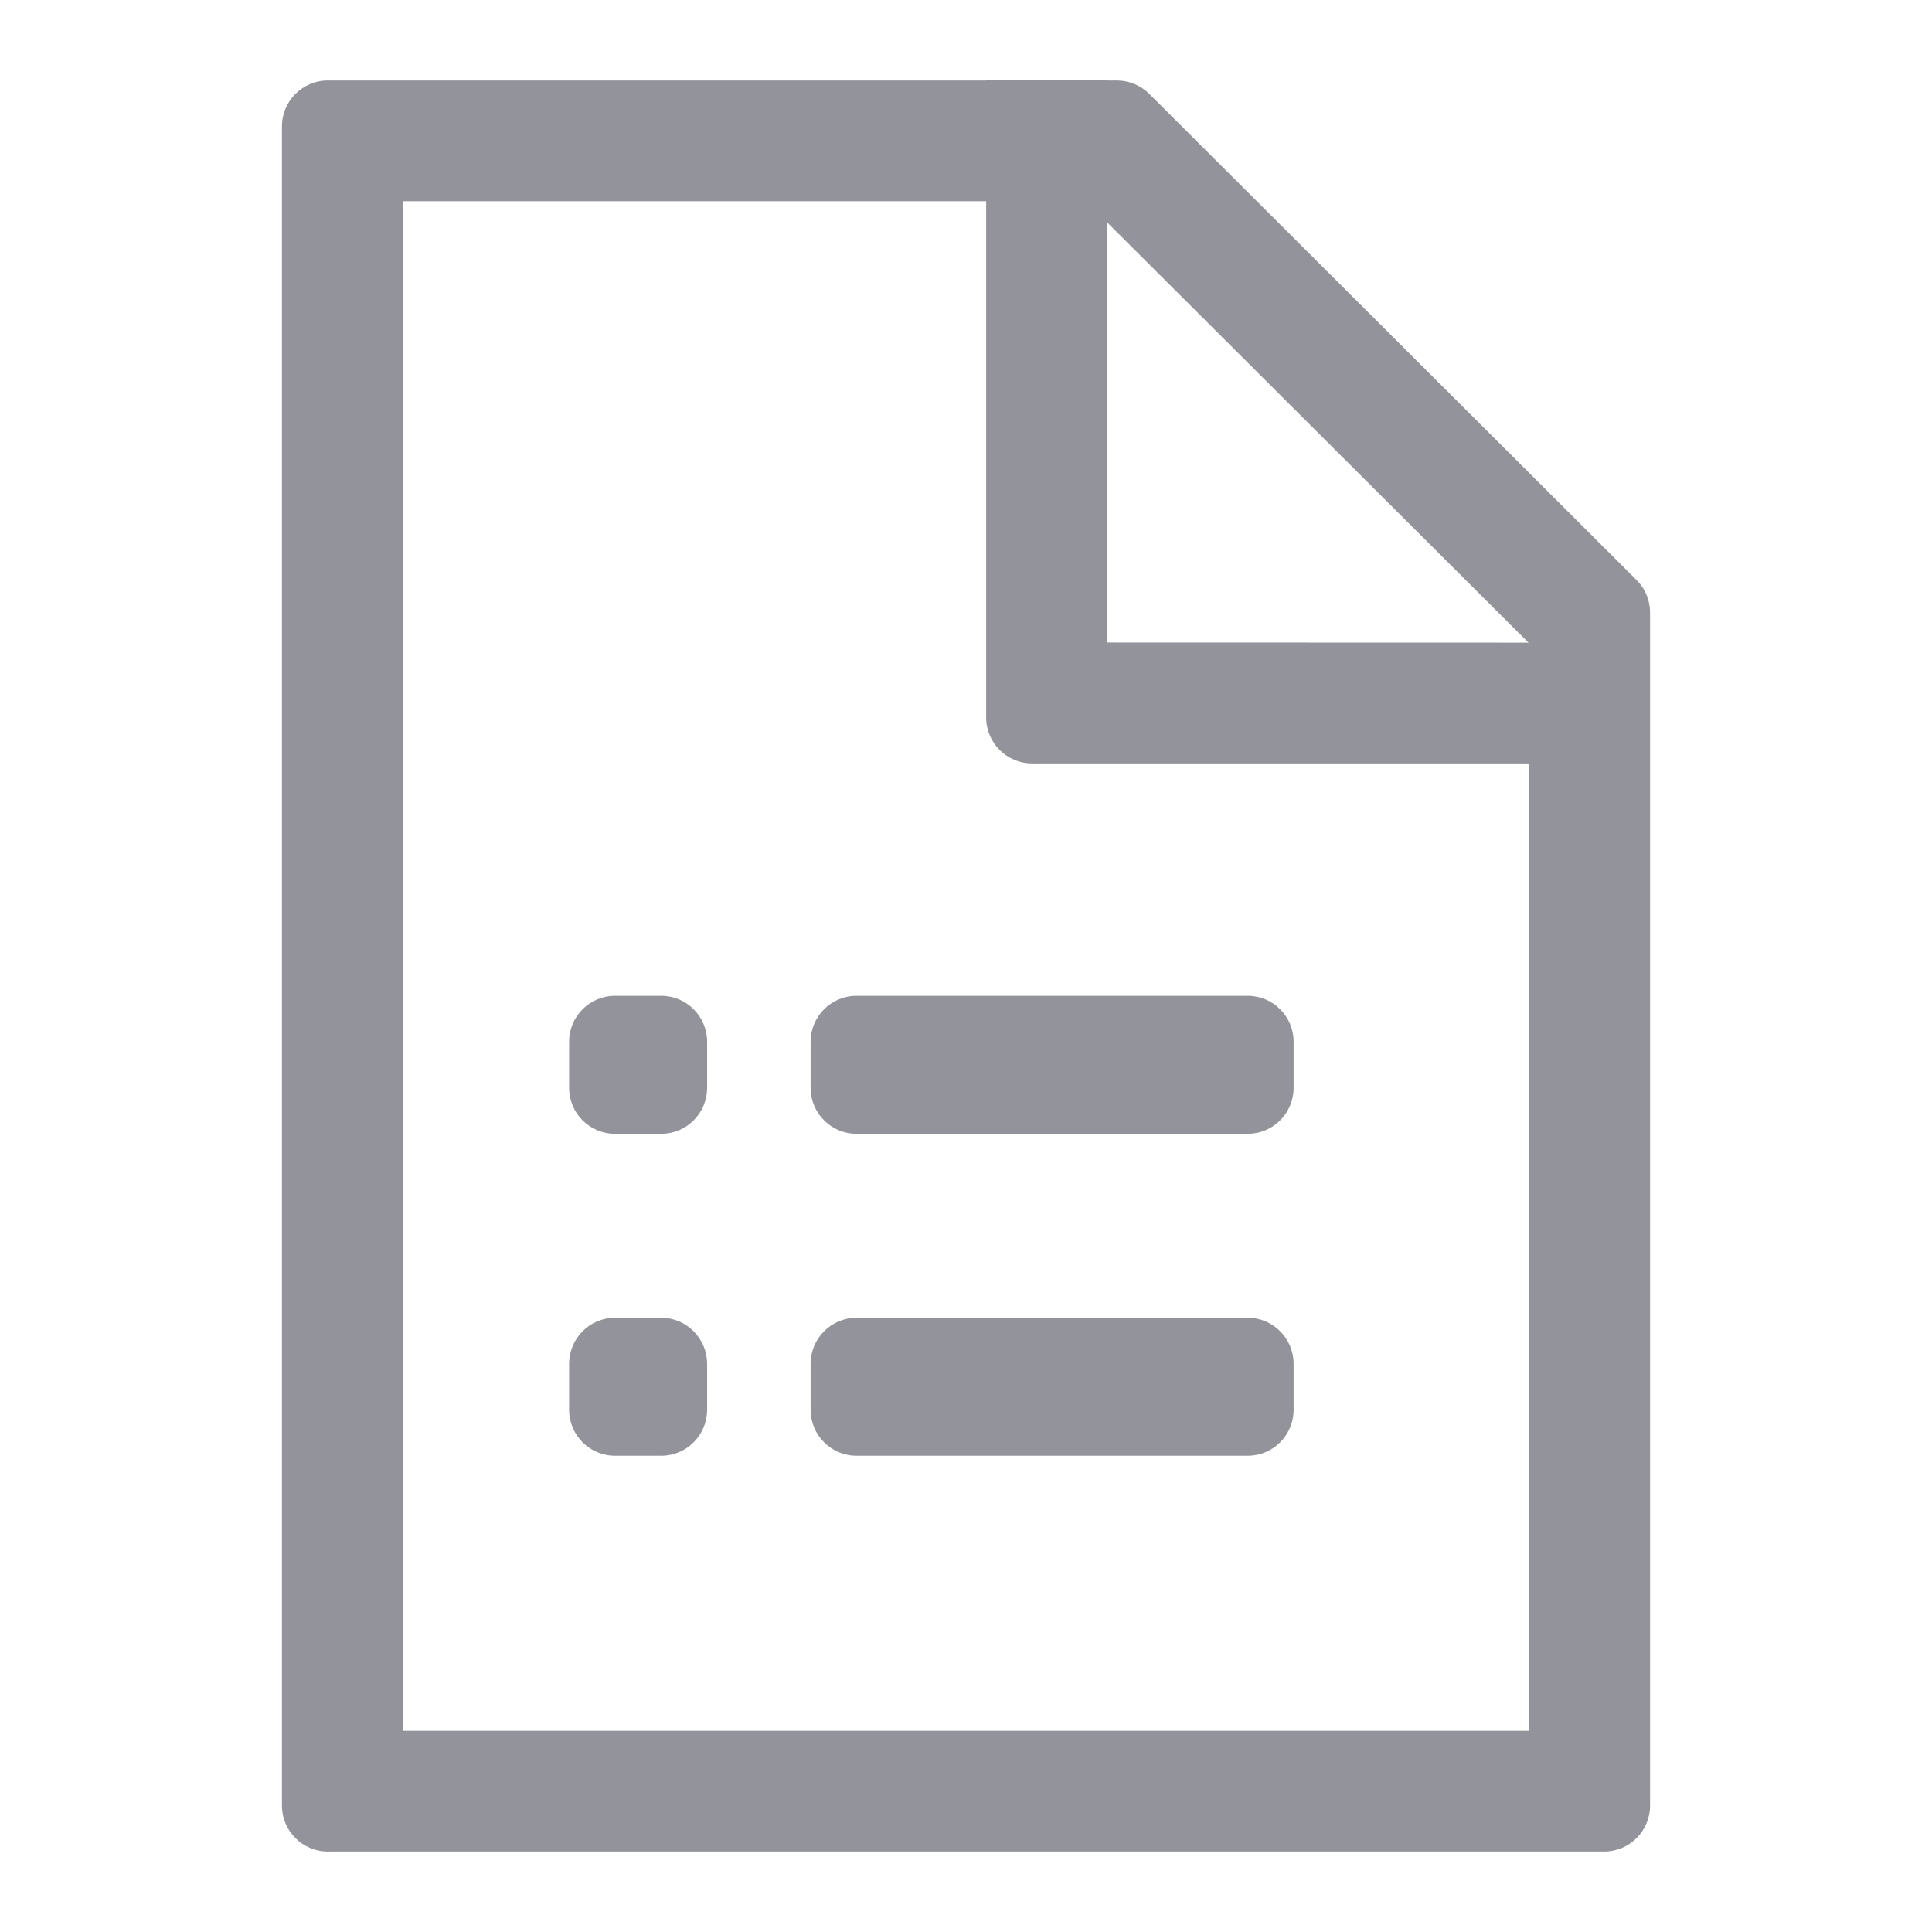 <?xml version="1.0" encoding="UTF-8"?>
<svg width="14px" height="14px" viewBox="0 0 14 14" version="1.1" xmlns="http://www.w3.org/2000/svg" xmlns:xlink="http://www.w3.org/1999/xlink">
    <title>编组 14</title>
    <g id="工作概览-0916" stroke="none" stroke-width="1" fill="none" fill-rule="evenodd">
        <g id="编组-14">
            <rect id="矩形" x="0" y="0" width="14" height="14"></rect>
            <g id="02-icon/占位">
                <rect id="矩形" x="0" y="0" width="14" height="14"></rect>
                <g id="编组" transform="translate(2.043, 0.583)" fill="#93949B" fill-rule="nonzero">
                    <path d="M6.285,0.097 L9.816,3.62 C9.879,3.682 9.914,3.767 9.914,3.856 L9.914,12.501 C9.914,12.685 9.765,12.834 9.581,12.834 L0.333,12.834 C0.149,12.834 -2.55010631e-16,12.685 0,12.501 L0,0.333 C-2.2545125e-17,0.149 0.149,-2.43738069e-16 0.333,0 L6.05,0 C6.138,-5.15814277e-16 6.223,0.035 6.285,0.097 Z M5.826,0.875 L0.875,0.875 L0.875,11.959 L9.039,11.959 L9.039,4.08 L5.826,0.875 Z" id="矩形"></path>
                    <path d="M5.978,0 L5.978,4.073 L9.624,4.074 L9.624,4.949 L5.436,4.949 C5.252,4.949 5.103,4.8 5.103,4.616 L5.103,0 L5.103,0 L5.978,0 Z" id="路径"></path>
                    <path d="M7.331,6.966 L7.331,7.3 C7.331,7.484 7.182,7.633 6.998,7.633 L4.164,7.633 C3.98,7.633 3.831,7.484 3.831,7.3 L3.831,6.966 C3.831,6.782 3.98,6.633 4.164,6.633 L6.998,6.633 C7.182,6.633 7.331,6.782 7.331,6.966 Z" id="直线"></path>
                    <path d="M7.331,9.3 L7.331,9.633 C7.331,9.817 7.182,9.966 6.998,9.966 L4.164,9.966 C3.98,9.966 3.831,9.817 3.831,9.633 L3.831,9.3 C3.831,9.116 3.98,8.966 4.164,8.966 L6.998,8.966 C7.182,8.966 7.331,9.116 7.331,9.3 Z" id="直线备份-2"></path>
                    <path d="M3.081,6.966 L3.081,7.3 C3.081,7.484 2.932,7.633 2.748,7.633 L2.414,7.633 C2.23,7.633 2.081,7.484 2.081,7.3 L2.081,6.966 C2.081,6.782 2.23,6.633 2.414,6.633 L2.748,6.633 C2.932,6.633 3.081,6.782 3.081,6.966 Z" id="直线备份"></path>
                    <path d="M3.081,9.3 L3.081,9.633 C3.081,9.817 2.932,9.966 2.748,9.966 L2.414,9.966 C2.23,9.966 2.081,9.817 2.081,9.633 L2.081,9.3 C2.081,9.116 2.23,8.966 2.414,8.966 L2.748,8.966 C2.932,8.966 3.081,9.116 3.081,9.3 Z" id="直线备份-3"></path>
                </g>
            </g>
        </g>
    </g>
</svg>